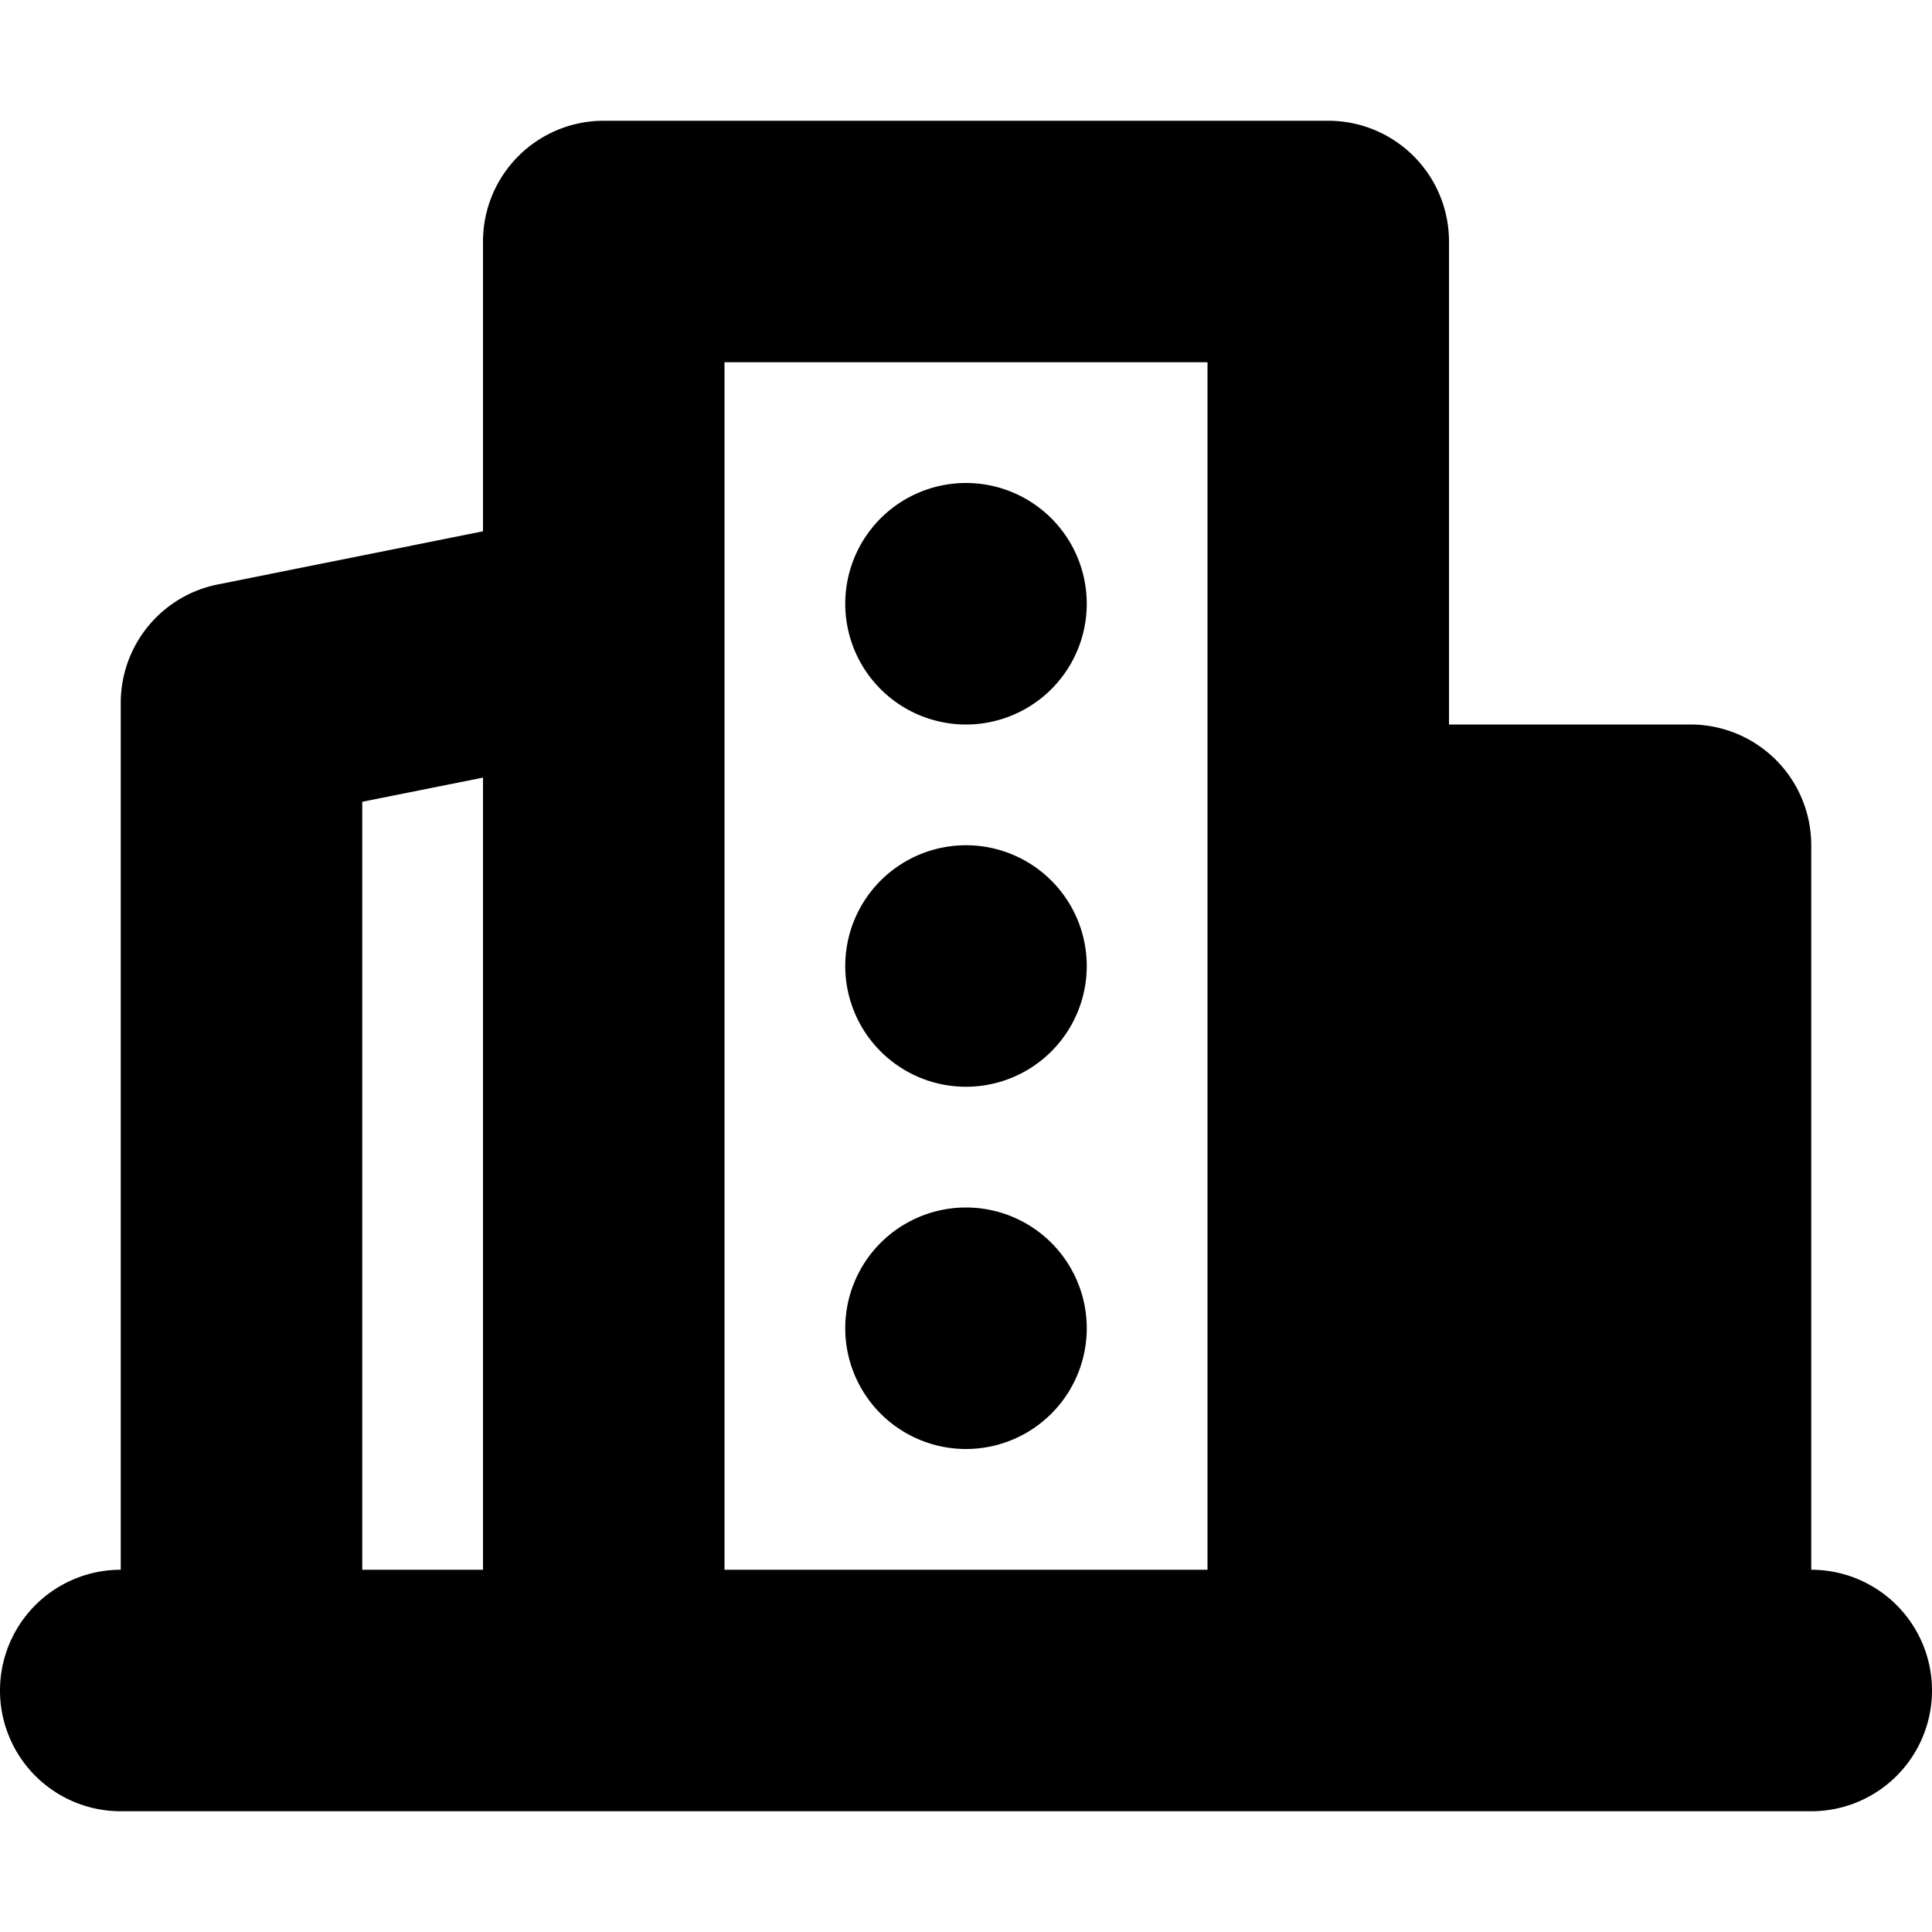 <svg width="16" height="16" fill="none" viewBox="0 0 16 16" xmlns="http://www.w3.org/2000/svg">
  <path fill="currentColor" d="M8 4a1 1 0 1 1 0 2 1 1 0 0 1 0-2Zm0 3a1 1 0 1 1 0 2 1 1 0 0 1 0-2Zm0 3a1 1 0 1 1 0 2 1 1 0 0 1 0-2Z"/>
  <path fill="currentColor" d="M1 13V5.82a1 1 0 0 1 .804-.98L4 4.4V2a1 1 0 0 1 1-1h6a1 1 0 0 1 1 1v4h2a1 1 0 0 1 1 1v6a1 1 0 1 1 0 2H1a1 1 0 1 1 0-2ZM6 3v10h4V3H6Zm7 10h-1V8h1v5ZM3 6.64V13h1V6.44l-1 .2Z" clip-rule="evenodd"/>
</svg>
